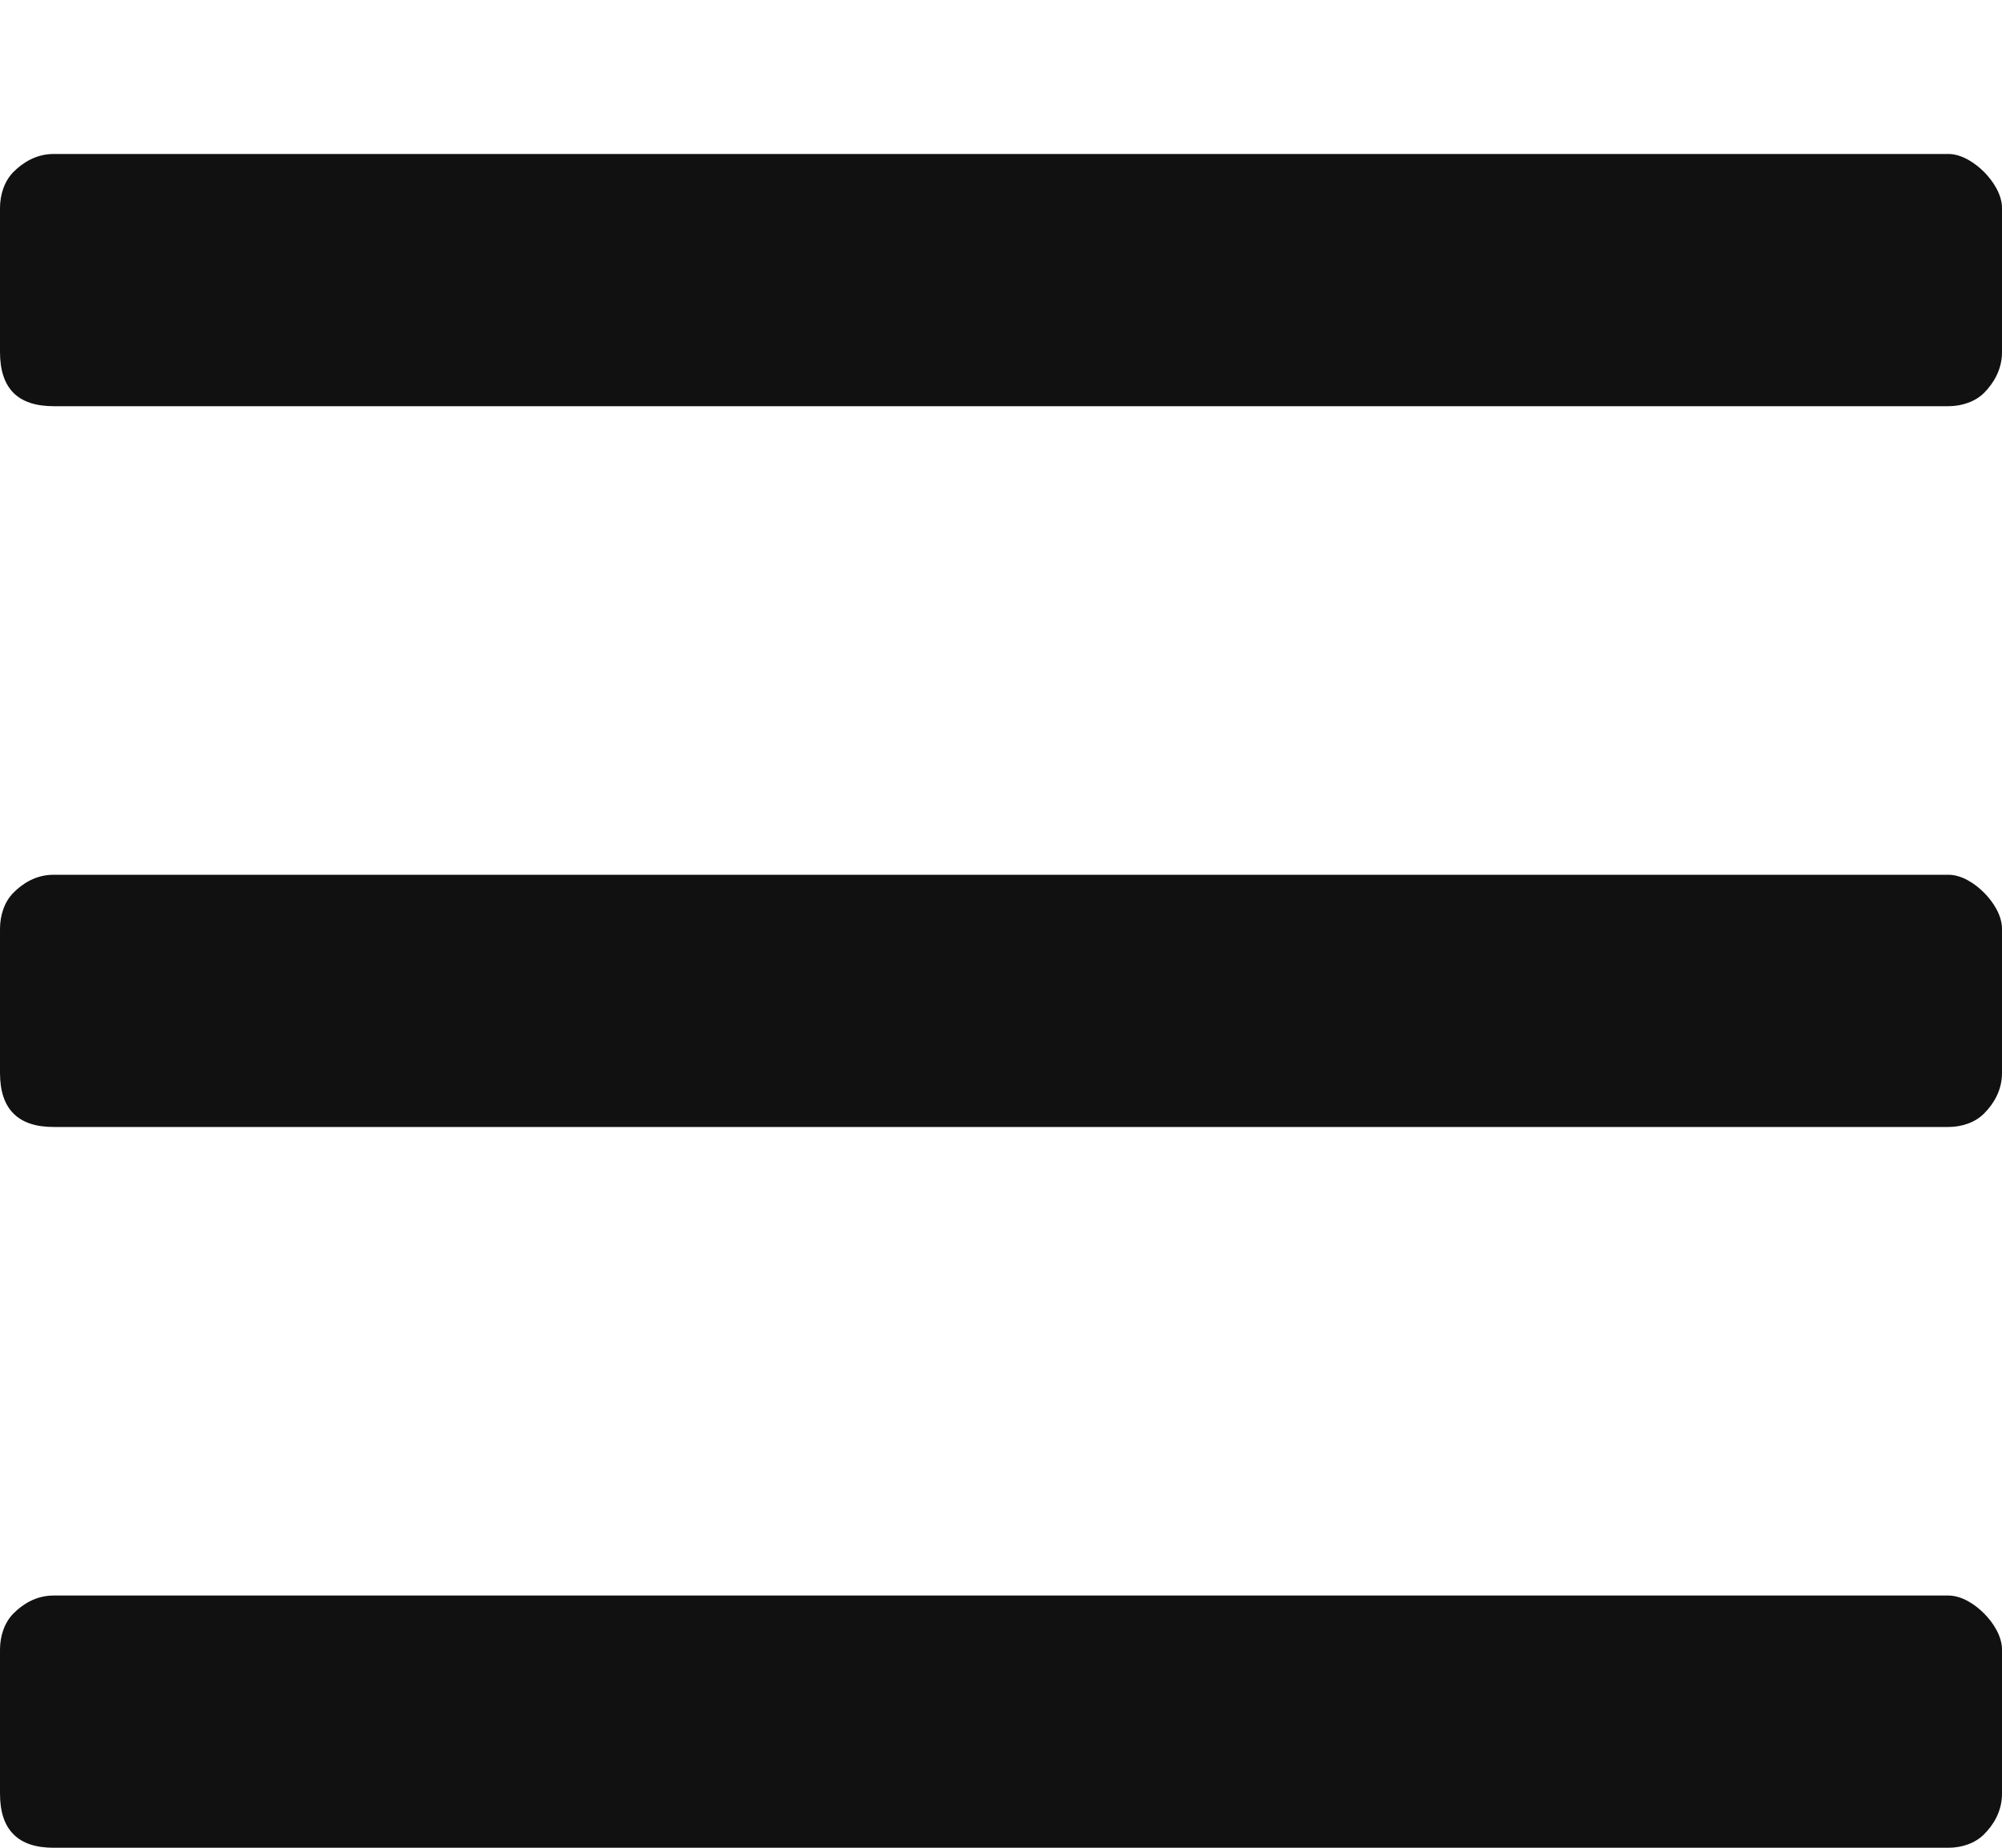 <?xml version="1.0" encoding="UTF-8" standalone="no"?><!DOCTYPE svg PUBLIC "-//W3C//DTD SVG 1.1//EN" "http://www.w3.org/Graphics/SVG/1.1/DTD/svg11.dtd"><svg width="100%" height="100%" viewBox="0 0 13 12" version="1.1" xmlns="http://www.w3.org/2000/svg" xmlns:xlink="http://www.w3.org/1999/xlink" xml:space="preserve" xmlns:serif="http://www.serif.com/" style="fill-rule:evenodd;clip-rule:evenodd;stroke-linejoin:round;stroke-miterlimit:1.414;"><path d="M12.652,2.638c0.087,0 0.174,-0.029 0.232,-0.087c0.058,-0.059 0.116,-0.147 0.116,-0.264l0,-0.936c0,-0.088 -0.058,-0.175 -0.116,-0.234c-0.058,-0.058 -0.145,-0.117 -0.232,-0.117l-12.304,0c-0.116,0 -0.203,0.059 -0.261,0.117c-0.058,0.059 -0.087,0.146 -0.087,0.234l0,0.936c0,0.117 0.029,0.205 0.087,0.264c0.058,0.058 0.145,0.087 0.261,0.087l12.304,0Zm0,4.681c0.087,0 0.174,-0.029 0.232,-0.088c0.058,-0.058 0.116,-0.146 0.116,-0.263l0,-0.936c0,-0.088 -0.058,-0.176 -0.116,-0.234c-0.058,-0.059 -0.145,-0.117 -0.232,-0.117l-12.304,0c-0.116,0 -0.203,0.058 -0.261,0.117c-0.058,0.058 -0.087,0.146 -0.087,0.234l0,0.936c0,0.117 0.029,0.205 0.087,0.263c0.058,0.059 0.145,0.088 0.261,0.088l12.304,0Zm0,4.681c0.087,0 0.174,-0.029 0.232,-0.088c0.058,-0.058 0.116,-0.146 0.116,-0.263l0,-0.936c0,-0.088 -0.058,-0.176 -0.116,-0.234c-0.058,-0.059 -0.145,-0.117 -0.232,-0.117l-12.304,0c-0.116,0 -0.203,0.058 -0.261,0.117c-0.058,0.058 -0.087,0.146 -0.087,0.234l0,0.936c0,0.117 0.029,0.205 0.087,0.263c0.058,0.059 0.145,0.088 0.261,0.088l12.304,0Z" style="fill:#111;fill-rule:nonzero;"/></svg>